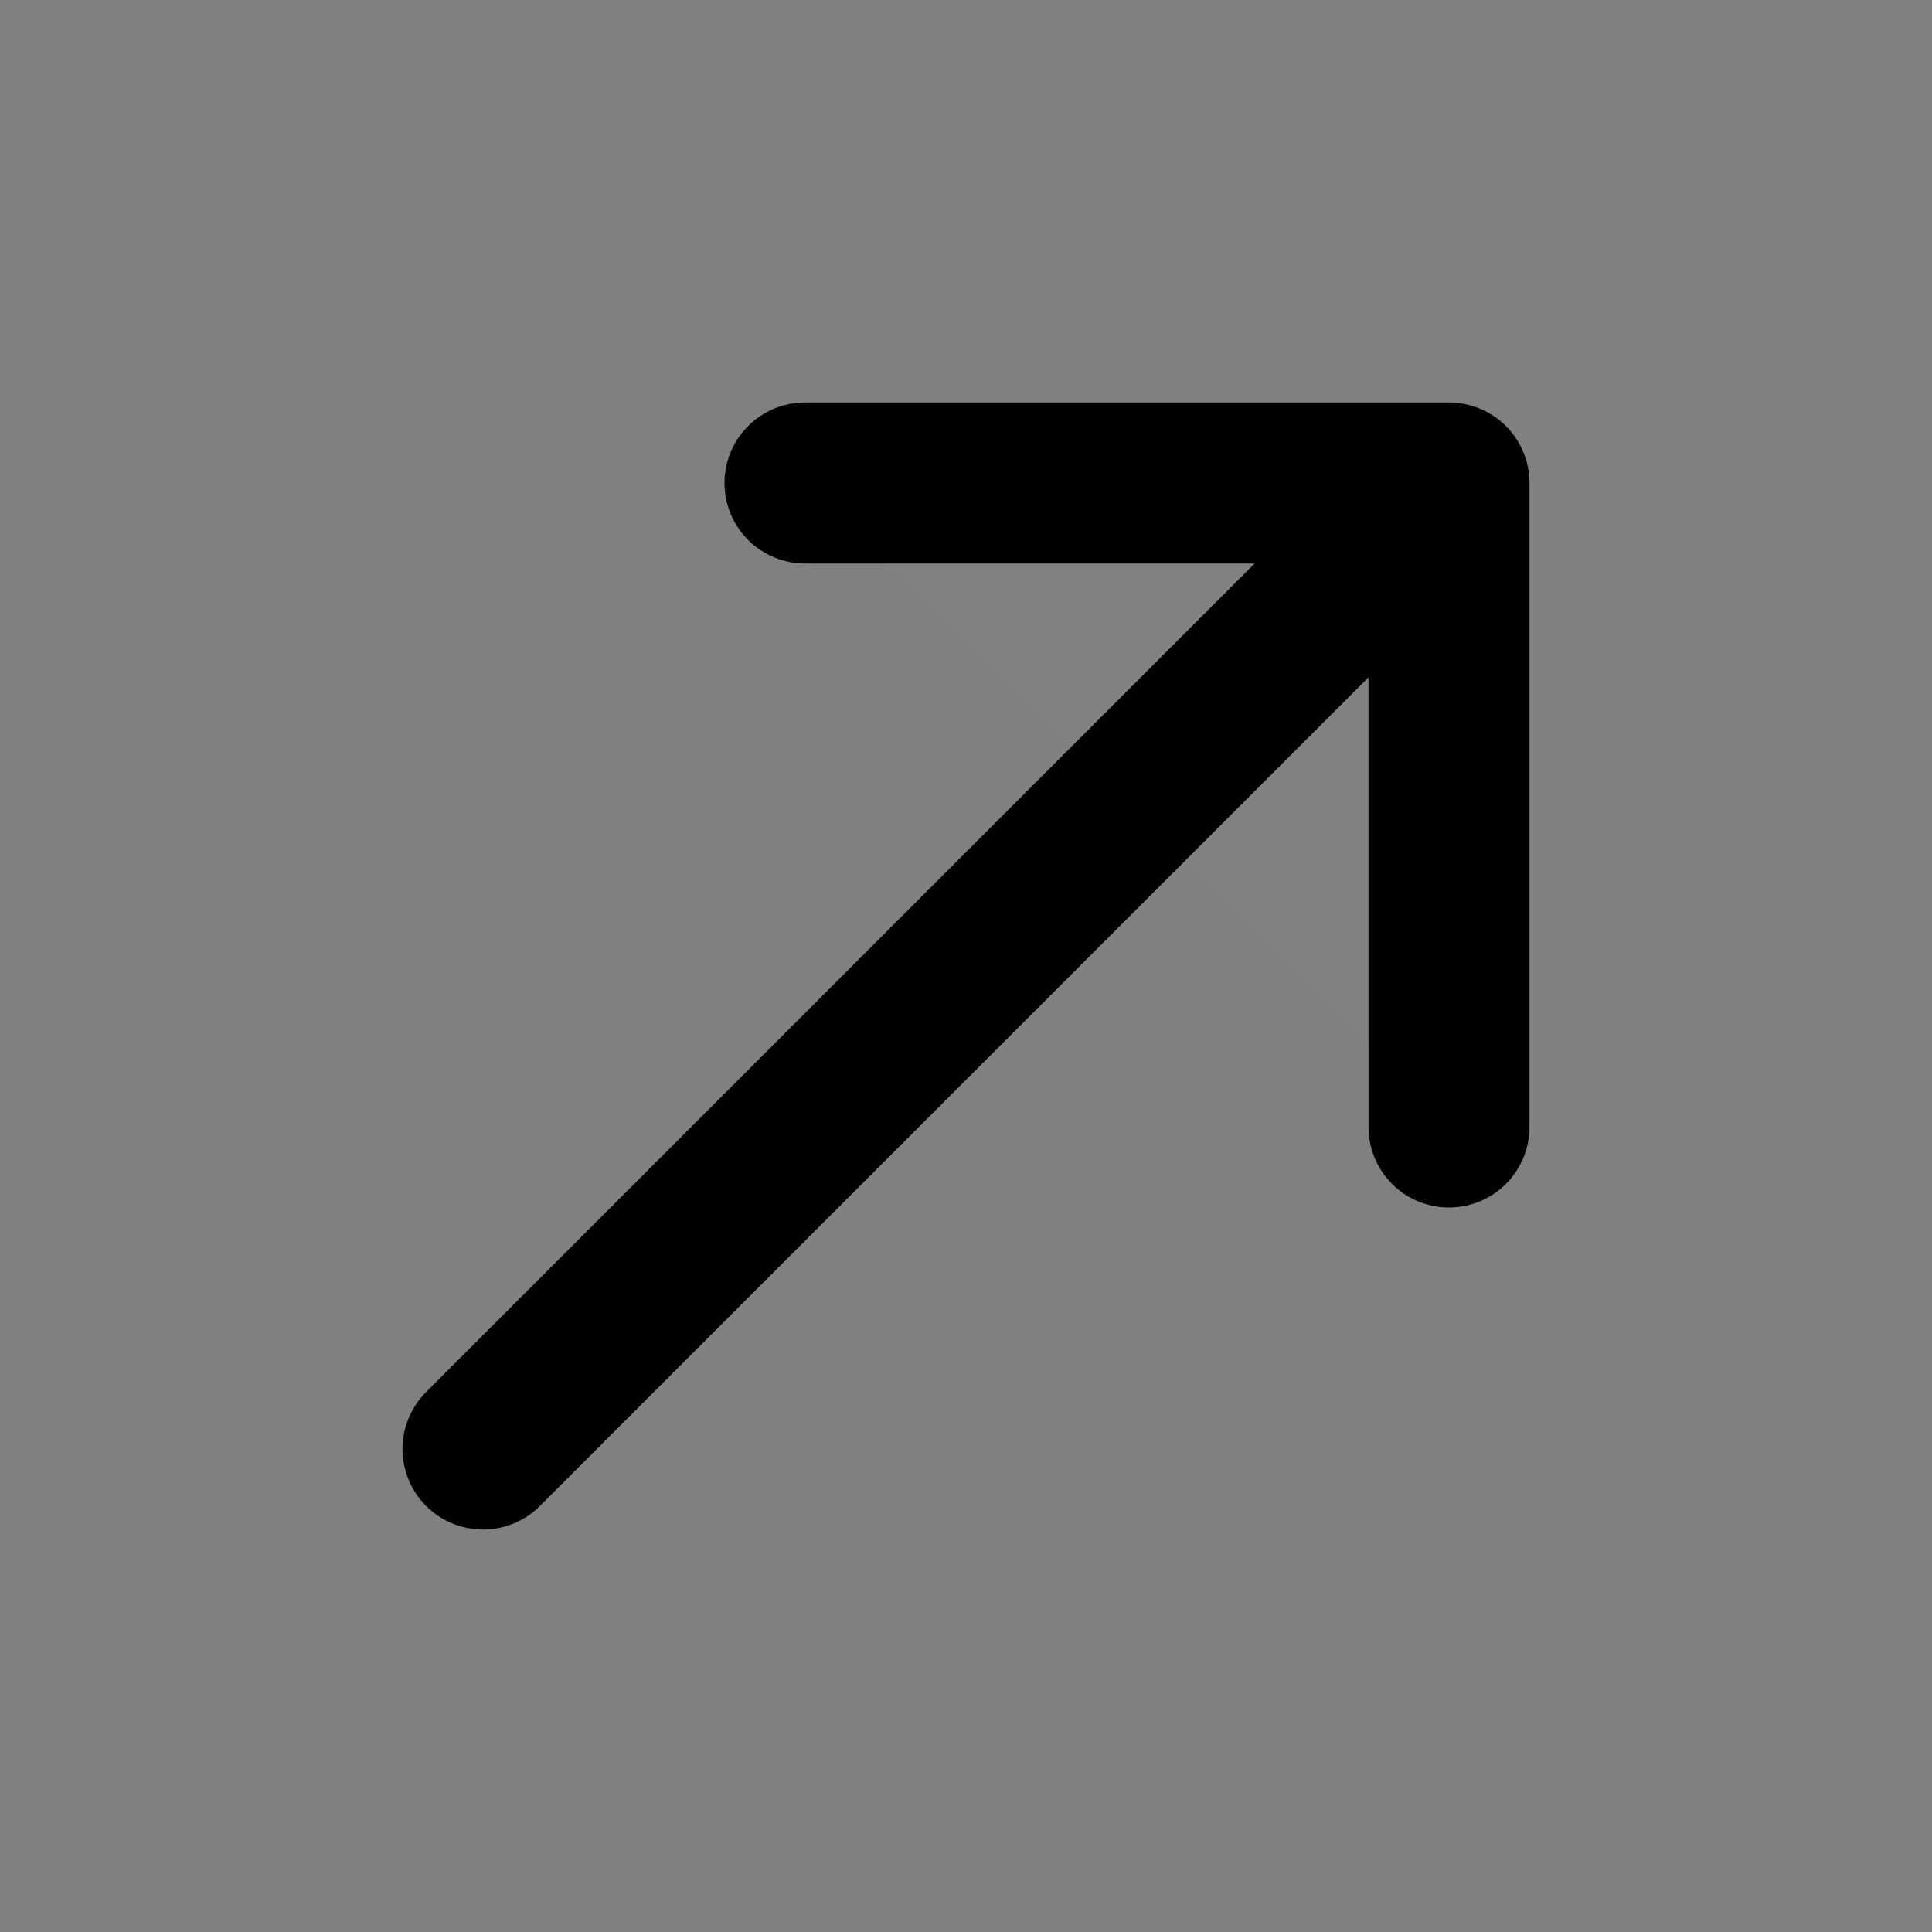 <svg width="24" height="24" viewBox="0 0 24 24" fill="none" xmlns="http://www.w3.org/2000/svg">
<rect x="0" y="0" width="24" height="24" fill="#808080" stroke="none"/>
<path d="M10 6H18V14" fill="white" fill-opacity="0.01"/>
<path d="M6 18L18 6M18 6H10M18 6V14" stroke="current" stroke-width="2" stroke-linecap="round" stroke-linejoin="round"/>
</svg>
